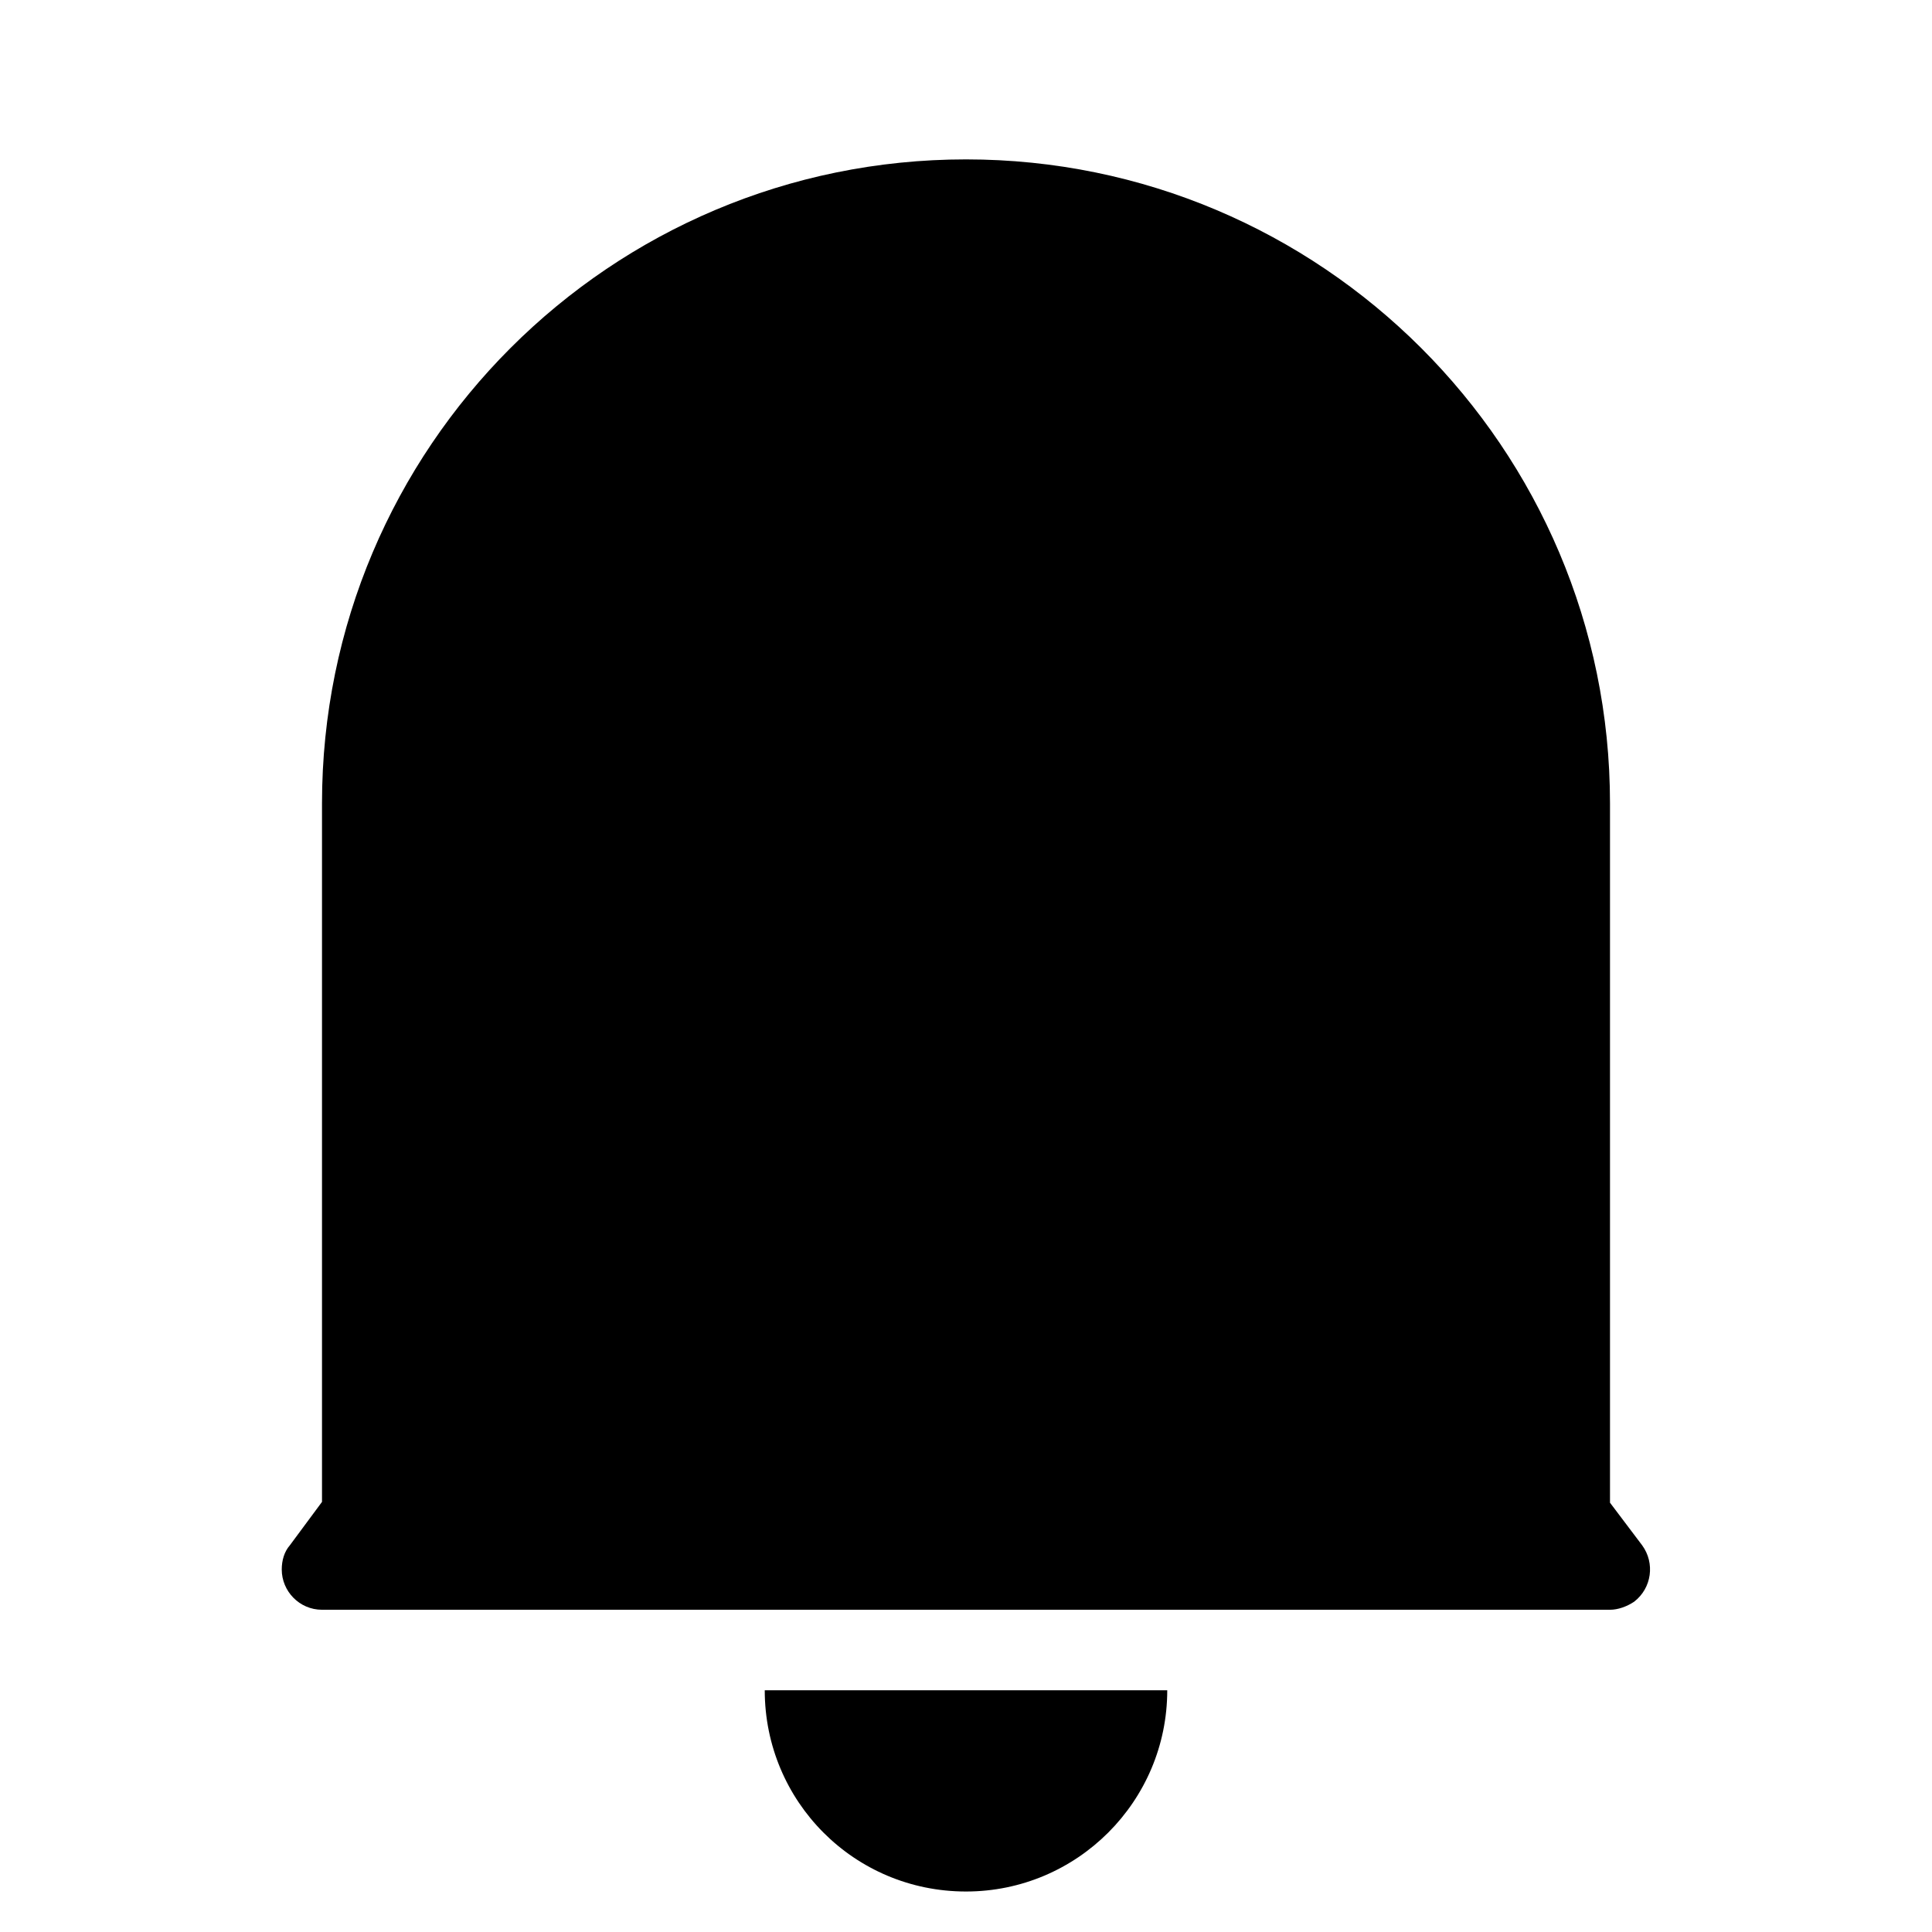 <svg viewBox="0 0 24 24" xmlns="http://www.w3.org/2000/svg"><path fill="none" d="M0 0h24v24H0Z"/><path d="M20 18.667l.4.53h0c.16.22.12.53-.1.7 -.09.06-.2.1-.3.1H4v0c-.28 0-.5-.23-.5-.5 0-.11.03-.22.1-.3l.4-.54V9.98l0 0c0-4.42 3.58-8 8-8 4.41 0 8 3.58 8 8v8.667Zm-10.5 2.33h5v0c0 1.38-1.12 2.5-2.5 2.5 -1.39 0-2.5-1.12-2.5-2.5Z"/></svg>